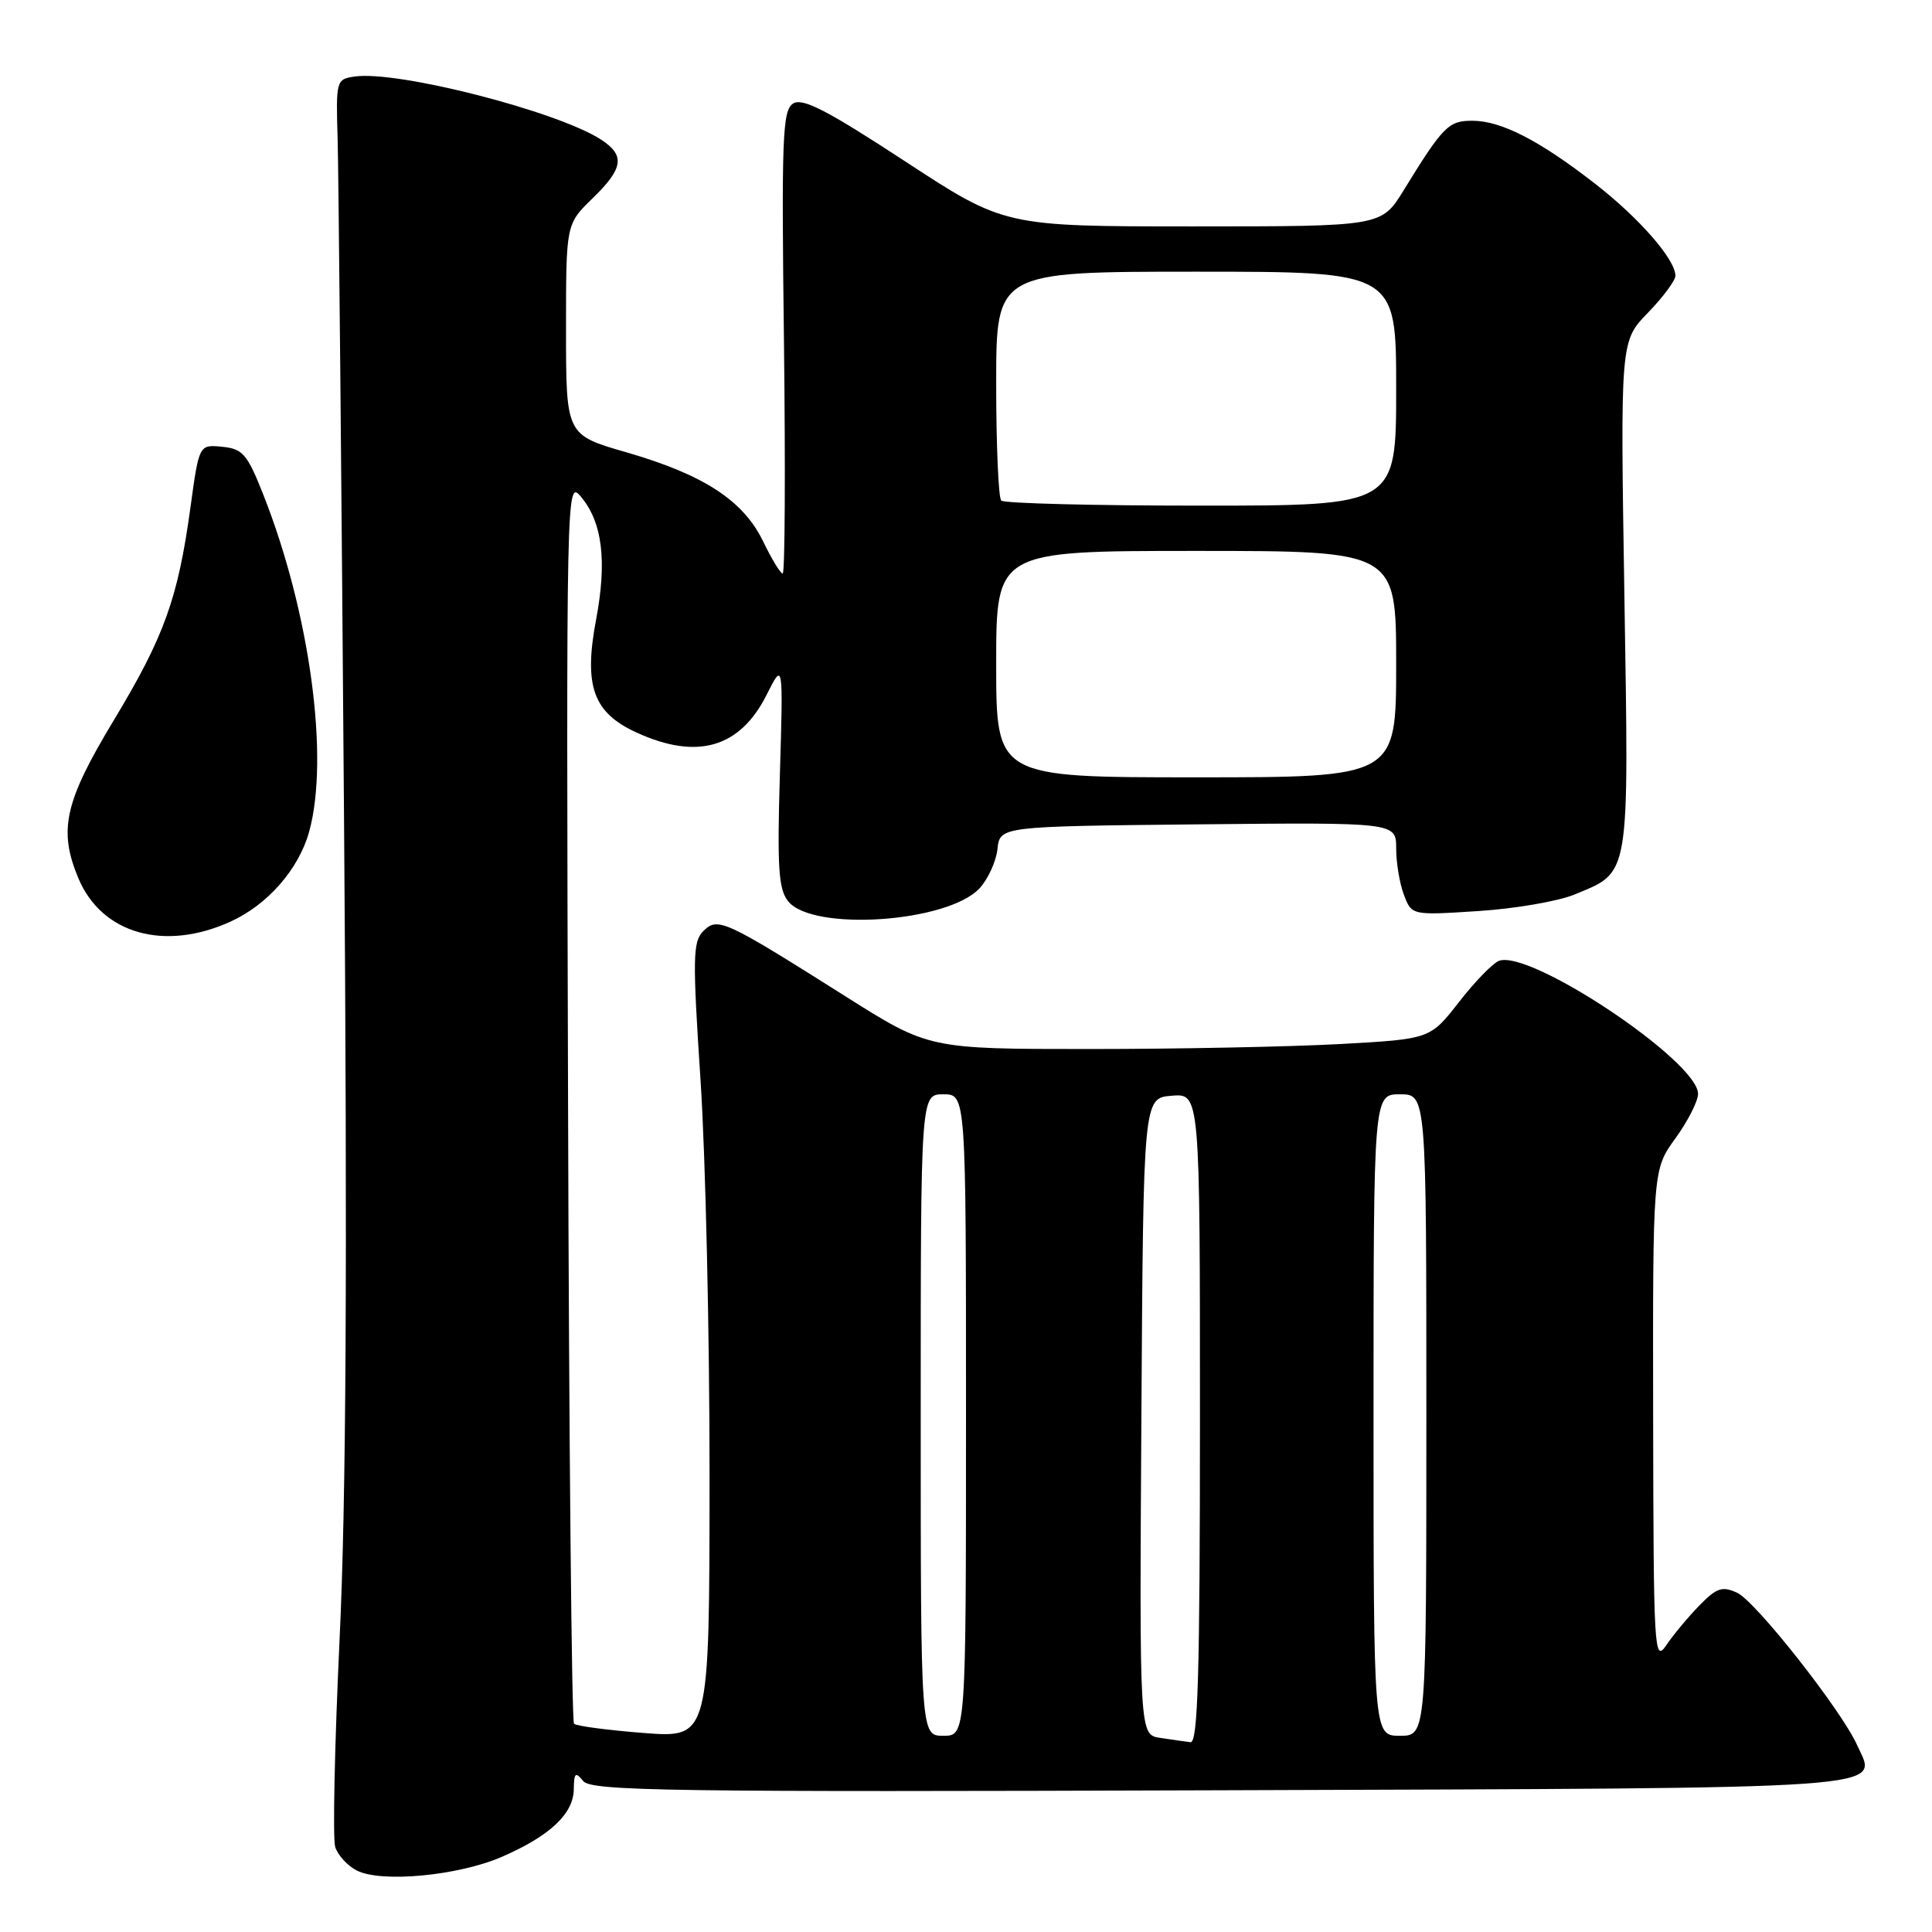 <?xml version="1.0" encoding="UTF-8" standalone="no"?>
<!DOCTYPE svg PUBLIC "-//W3C//DTD SVG 1.1//EN" "http://www.w3.org/Graphics/SVG/1.1/DTD/svg11.dtd" >
<svg xmlns="http://www.w3.org/2000/svg" xmlns:xlink="http://www.w3.org/1999/xlink" version="1.1" viewBox="0 0 256 256">
 <g >
 <path fill="currentColor"
d=" M 66.50 246.04 C 72.87 243.27 75.99 240.34 76.03 237.08 C 76.06 234.90 76.25 234.73 77.28 236.00 C 78.35 237.32 88.72 237.47 161.65 237.22 C 252.92 236.91 248.76 237.20 246.07 231.22 C 243.99 226.60 232.63 212.17 230.18 211.05 C 228.21 210.14 227.46 210.39 225.17 212.74 C 223.69 214.26 221.72 216.62 220.79 218.00 C 219.19 220.37 219.10 218.81 219.05 187.74 C 219.00 154.98 219.00 154.98 222.00 150.84 C 223.65 148.56 225.00 145.91 225.00 144.94 C 225.00 140.63 202.71 125.74 198.61 127.32 C 197.79 127.64 195.40 130.10 193.31 132.79 C 189.50 137.68 189.50 137.68 177.59 138.34 C 171.04 138.70 156.10 139.00 144.39 139.00 C 123.08 139.00 123.08 139.00 112.03 132.02 C 95.94 121.86 95.10 121.47 93.19 123.38 C 91.79 124.78 91.76 126.93 92.83 143.22 C 93.49 153.28 94.03 176.98 94.02 195.90 C 94.00 230.30 94.00 230.30 85.31 229.63 C 80.54 229.26 76.37 228.71 76.06 228.40 C 75.75 228.09 75.39 190.86 75.27 145.67 C 75.03 64.06 75.04 63.52 76.98 65.82 C 79.81 69.19 80.45 74.32 78.99 82.07 C 77.32 90.93 78.59 94.46 84.42 97.10 C 92.41 100.73 98.05 99.08 101.57 92.09 C 103.78 87.68 103.78 87.68 103.34 102.59 C 102.97 114.96 103.16 117.83 104.43 119.42 C 107.67 123.46 125.55 122.25 129.79 117.71 C 130.92 116.49 131.99 114.15 132.17 112.50 C 132.50 109.50 132.50 109.50 158.75 109.23 C 185.00 108.97 185.00 108.97 185.00 112.42 C 185.00 114.32 185.46 117.09 186.03 118.58 C 187.06 121.29 187.06 121.29 195.88 120.72 C 200.74 120.41 206.46 119.42 208.60 118.54 C 216.05 115.45 215.84 116.75 215.24 78.93 C 214.70 45.21 214.70 45.21 218.35 41.45 C 220.36 39.38 222.00 37.17 222.00 36.54 C 222.00 34.38 217.21 28.89 211.35 24.34 C 203.96 18.59 198.90 16.00 195.09 16.00 C 191.93 16.00 191.23 16.70 185.97 25.25 C 183.04 30.00 183.04 30.00 158.07 30.00 C 133.10 30.00 133.10 30.00 119.89 21.35 C 109.56 14.59 106.34 12.93 105.09 13.72 C 103.68 14.62 103.54 18.18 103.88 45.37 C 104.08 62.22 104.01 76.00 103.71 76.00 C 103.42 76.00 102.25 74.08 101.12 71.74 C 98.49 66.31 93.25 62.90 82.99 59.93 C 75.00 57.63 75.00 57.63 75.00 43.66 C 75.00 29.70 75.00 29.70 78.50 26.30 C 82.60 22.32 82.86 20.61 79.68 18.52 C 73.94 14.77 52.72 9.32 47.00 10.14 C 44.55 10.49 44.50 10.65 44.74 18.50 C 44.86 22.90 45.25 63.62 45.59 109.00 C 46.04 167.55 45.87 198.94 45.00 217.13 C 44.34 231.23 44.07 243.65 44.42 244.74 C 44.76 245.82 46.05 247.23 47.27 247.85 C 50.52 249.51 60.72 248.55 66.50 246.04 Z  M 30.54 122.12 C 35.47 119.88 39.57 115.19 40.96 110.22 C 43.68 100.39 41.06 81.13 34.86 65.47 C 32.76 60.16 32.16 59.47 29.44 59.20 C 26.38 58.90 26.38 58.90 25.24 67.20 C 23.58 79.32 21.77 84.35 15.04 95.50 C 8.55 106.27 7.72 109.99 10.38 116.36 C 13.46 123.73 21.77 126.11 30.54 122.12 Z  M 153.74 230.28 C 150.98 229.87 150.98 229.87 151.24 187.68 C 151.50 145.50 151.50 145.50 155.25 145.19 C 159.00 144.88 159.00 144.88 159.00 187.94 C 159.00 221.80 158.73 230.97 157.75 230.85 C 157.06 230.77 155.26 230.51 153.74 230.28 Z  M 122.00 187.50 C 122.00 145.00 122.00 145.00 125.00 145.00 C 128.00 145.00 128.00 145.00 128.00 187.50 C 128.00 230.00 128.00 230.00 125.00 230.00 C 122.00 230.00 122.00 230.00 122.00 187.50 Z  M 182.00 187.50 C 182.00 145.00 182.00 145.00 185.50 145.00 C 189.00 145.00 189.00 145.00 189.00 187.50 C 189.00 230.00 189.00 230.00 185.50 230.00 C 182.00 230.00 182.00 230.00 182.00 187.50 Z  M 132.00 88.00 C 132.00 73.00 132.00 73.00 158.50 73.00 C 185.00 73.00 185.00 73.00 185.00 88.00 C 185.00 103.00 185.00 103.00 158.50 103.00 C 132.00 103.00 132.00 103.00 132.00 88.00 Z  M 132.67 66.33 C 132.30 65.97 132.00 58.99 132.00 50.83 C 132.00 36.00 132.00 36.00 158.50 36.00 C 185.00 36.00 185.00 36.00 185.00 51.50 C 185.00 67.00 185.00 67.00 159.17 67.00 C 144.96 67.00 133.03 66.70 132.67 66.33 Z "/>
</g>
</svg>